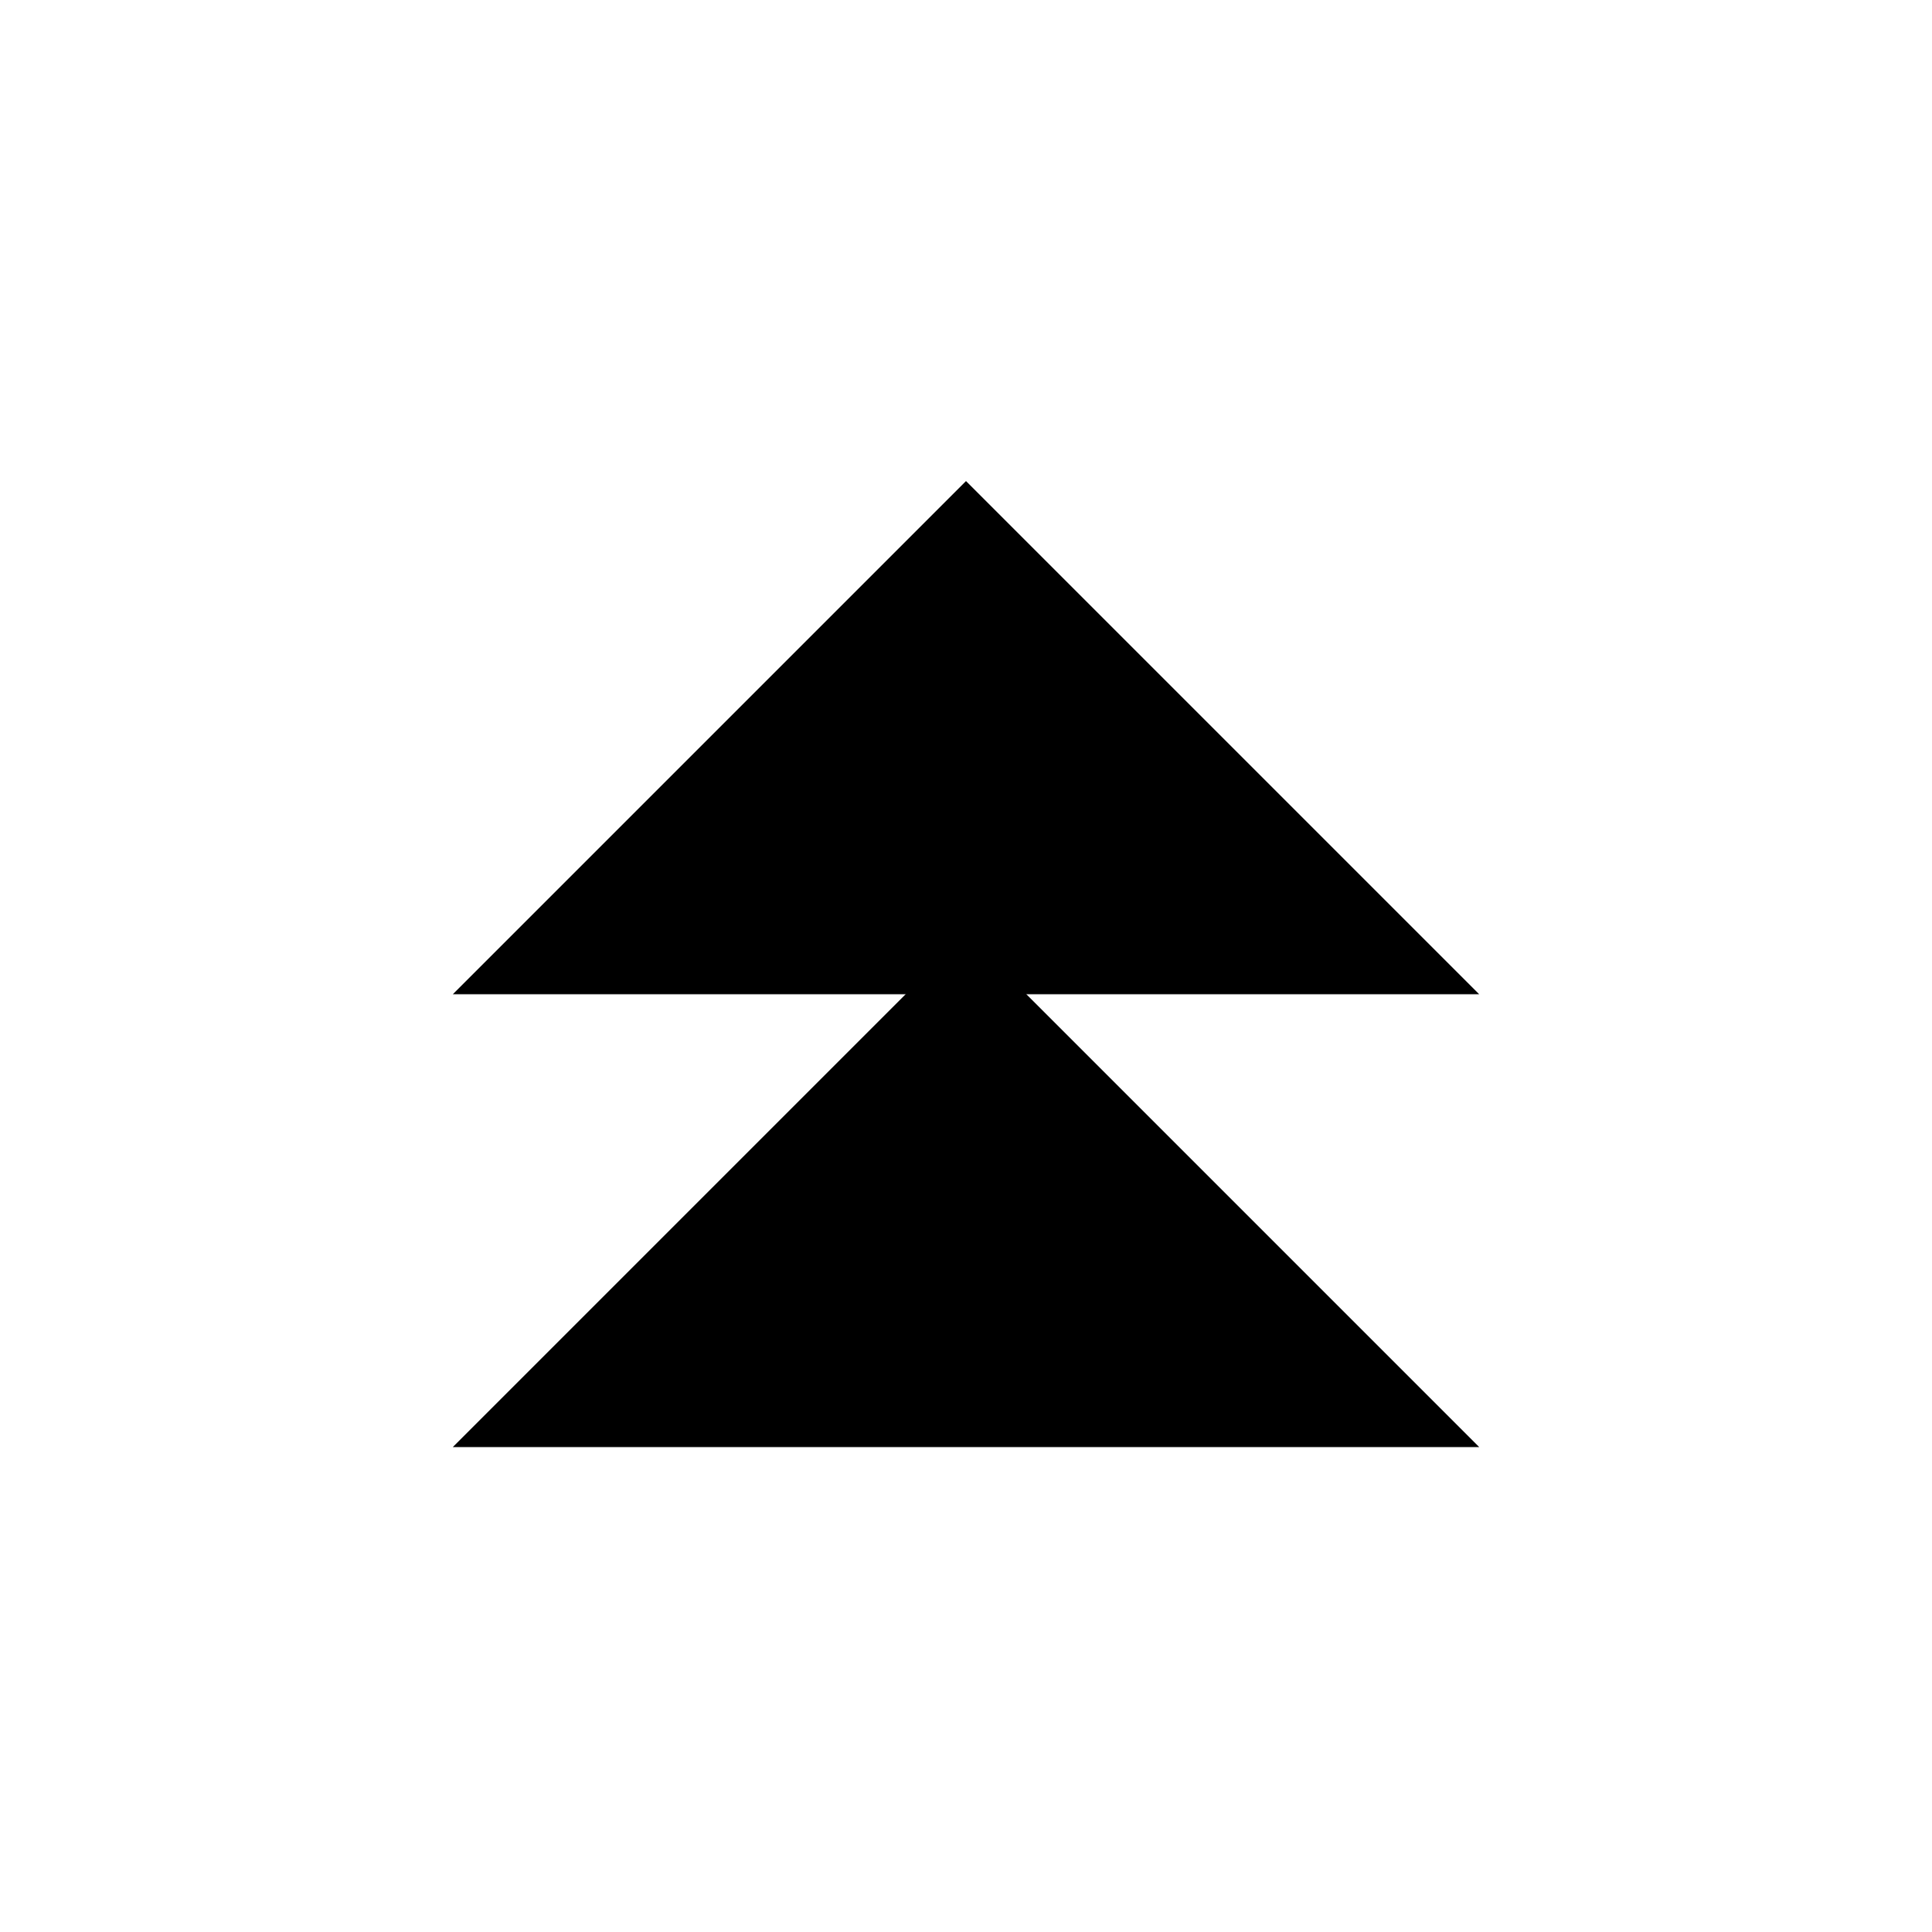 <svg xmlns="http://www.w3.org/2000/svg" viewBox="0 0 64 64"><path stroke-linejoin="bevel" stroke-miterlimit="10" stroke-width="2" d="M15 32.936l17-17 17 17"/><path stroke-linejoin="bevel" stroke-miterlimit="10" stroke-width="2" d="M15 47.936l17-17 17 17"/></svg>